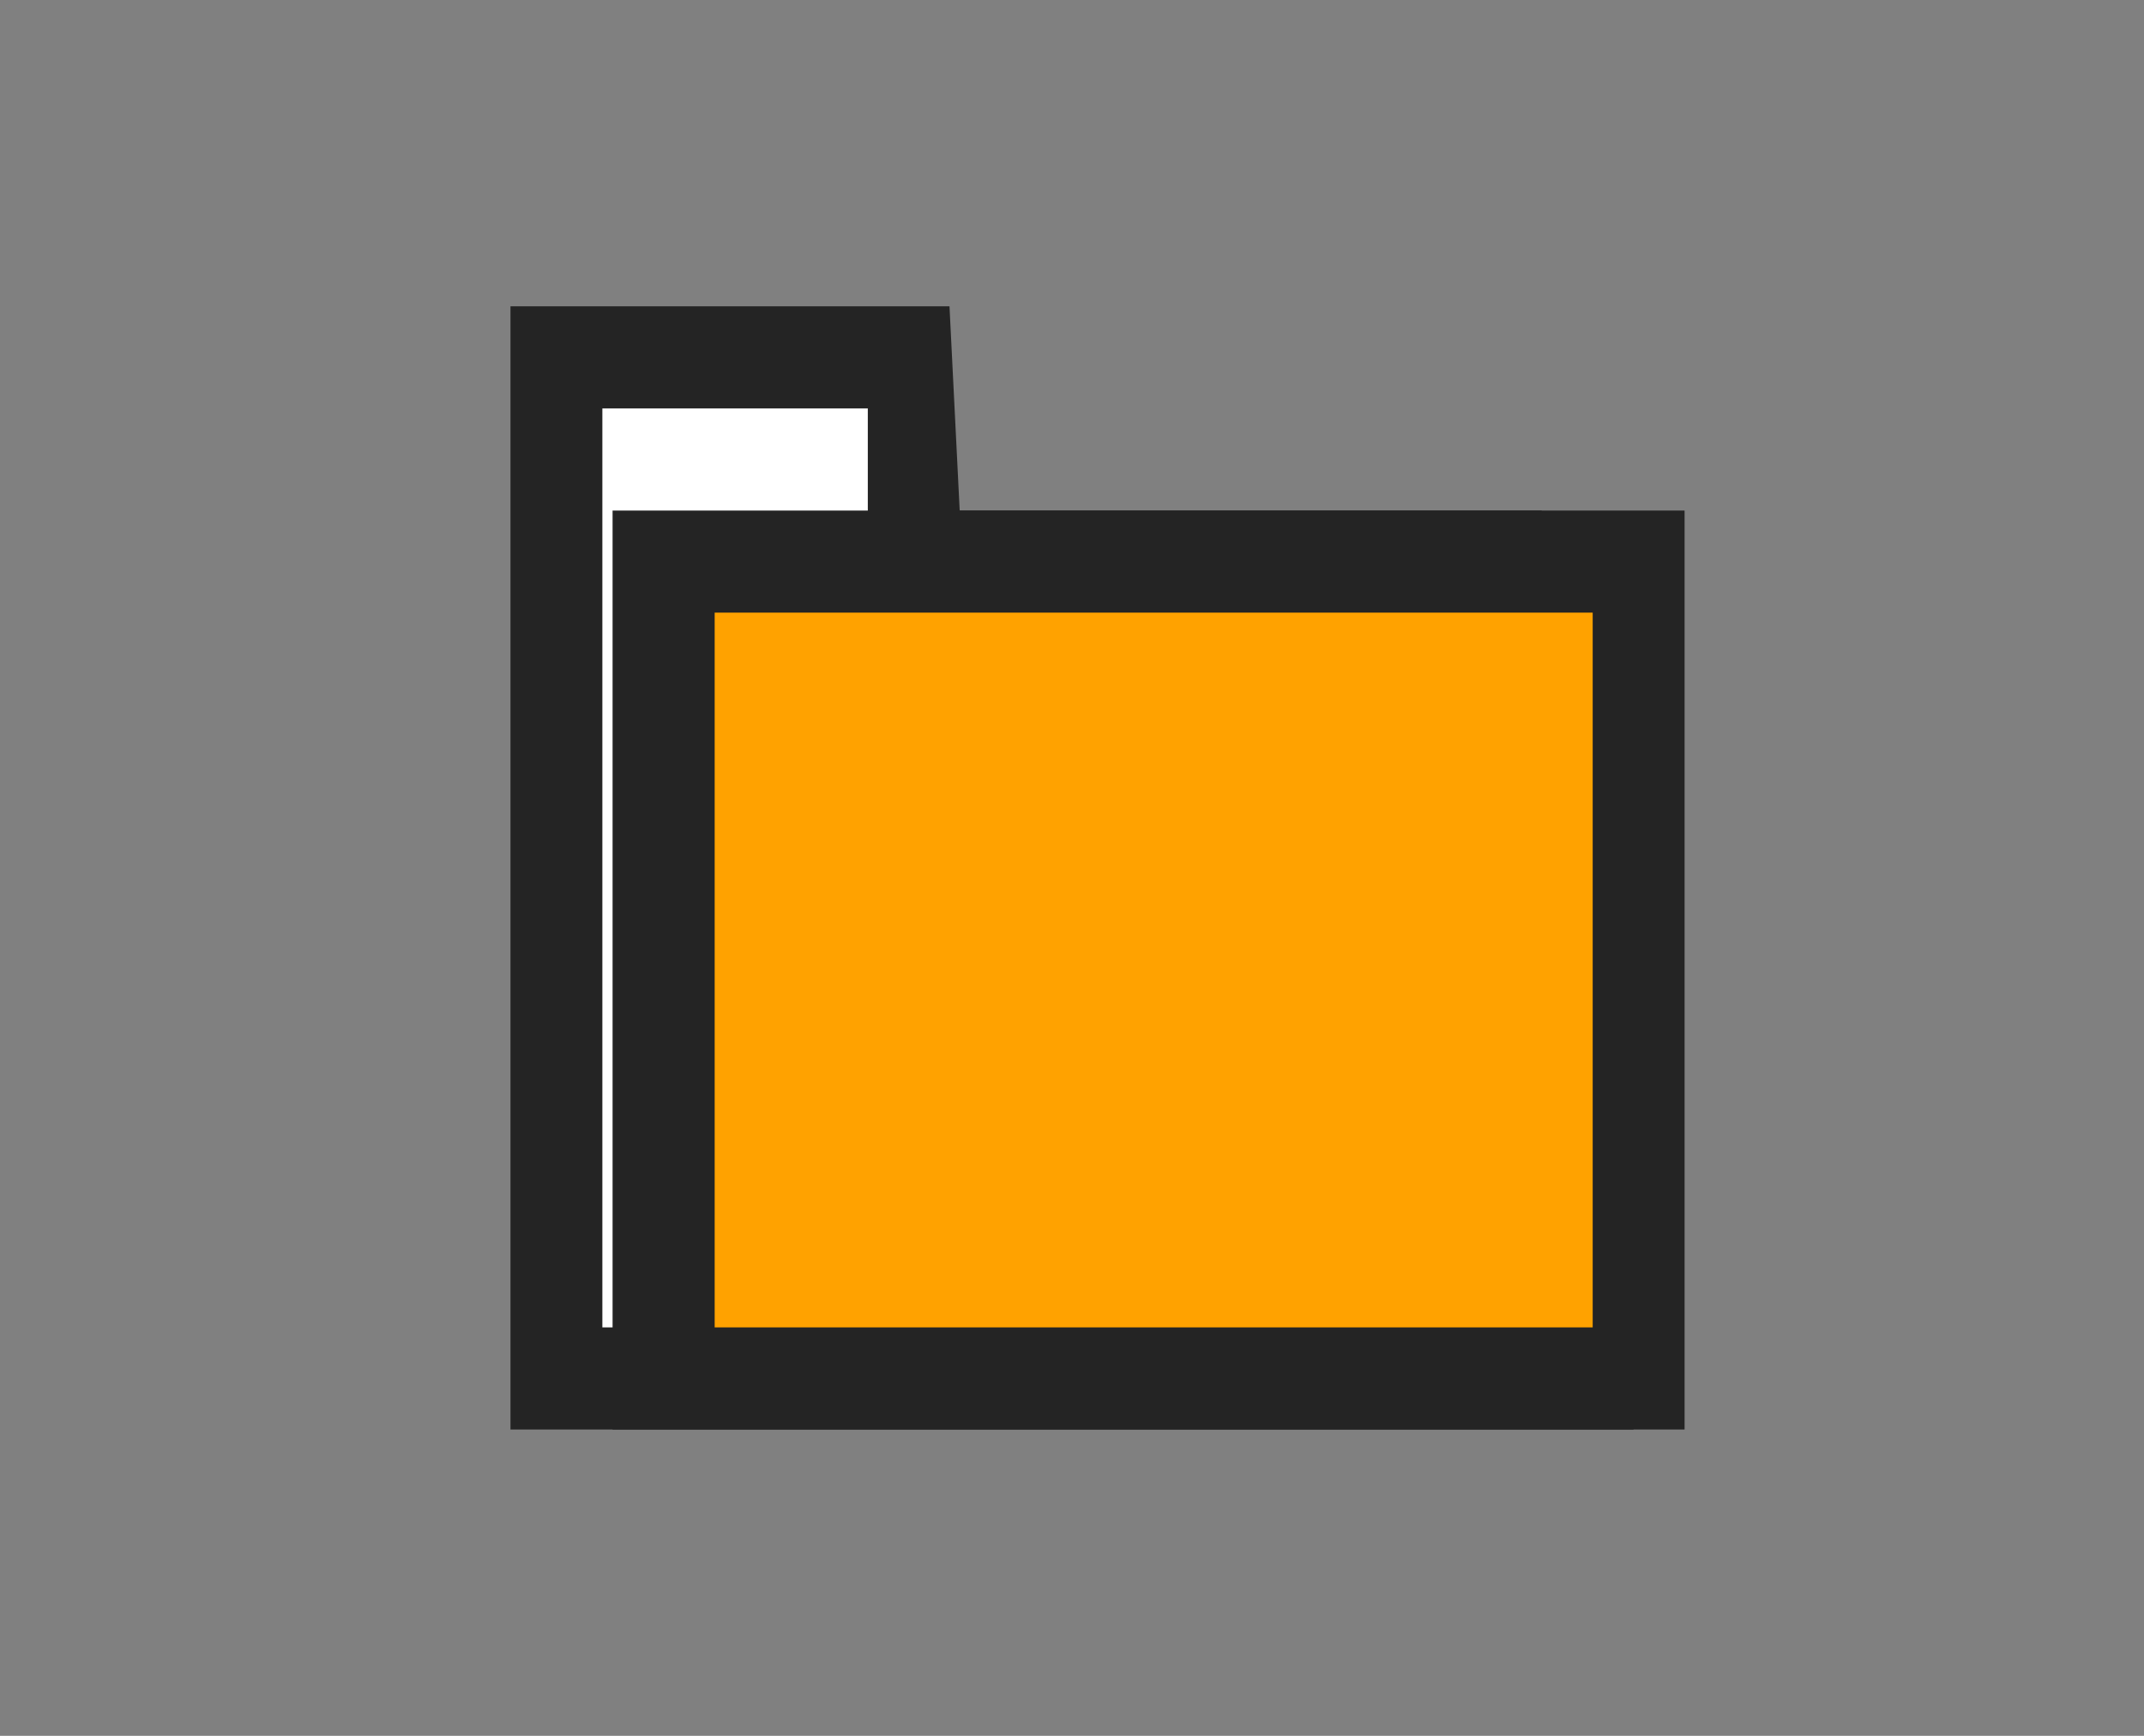 <?xml version="1.0" encoding="utf-8"?>
<!-- Generator: Adobe Illustrator 21.0.2, SVG Export Plug-In . SVG Version: 6.00 Build 0)  -->
<svg version="1.1"
	 id="svg2" inkscape:version="0.91 r13725" sodipodi:docname="folder_close.svg" xmlns:cc="http://creativecommons.org/ns#" xmlns:dc="http://purl.org/dc/elements/1.1/" xmlns:inkscape="http://www.inkscape.org/namespaces/inkscape" xmlns:rdf="http://www.w3.org/1999/02/22-rdf-syntax-ns#" xmlns:sodipodi="http://sodipodi.sourceforge.net/DTD/sodipodi-0.dtd" xmlns:svg="http://www.w3.org/2000/svg"
	 xmlns="http://www.w3.org/2000/svg" xmlns:xlink="http://www.w3.org/1999/xlink" x="0px" y="0px" viewBox="0 0 21 17"
	 style="enable-background:new 0 0 21 17;" xml:space="preserve">
<rect x="0" y="0" width="21" height="17" fill="#808080" stroke="none"/>
<style type="text/css">
	.st0{fill:none;}
	.st1{fill:#FFFFFF;}
	.st2{fill:#242424;}
	.st3{fill:#FFA200;}
</style>
<sodipodi:namedview  bordercolor="#666666" borderopacity="1" gridtolerance="10" guidetolerance="10" id="namedview14" inkscape:current-layer="svg2" inkscape:cx="10.5" inkscape:cy="8.5" inkscape:pageopacity="0" inkscape:pageshadow="2" inkscape:window-height="500" inkscape:window-maximized="0" inkscape:window-width="1109" inkscape:window-x="74" inkscape:window-y="96" inkscape:zoom="13.882353" objecttolerance="10" pagecolor="#ffffff" showgrid="false">
	</sodipodi:namedview>
<rect id="rect4_1_" y="0" class="st0" width="21" height="17"/>
<path id="path6_1_" inkscape:connector-curvature="0" class="st1" d="M5.2,3.4h4.1L9.2,5.2h5l0.8,8.3H5.3L5.2,3.4L5.2,3.4z"/>
<path id="path8_1_" inkscape:connector-curvature="0" class="st2" d="M9.4,5h5.7l0.9,9H5L5,3h4.3L9.4,5z M5.9,4v9h9l-0.7-7H8.5l0-2
	H5.9L5.9,4z"/>
<path id="path10_1_" inkscape:connector-curvature="0" class="st3" d="M16.4,5.3h-10v8.4h9.7L16.4,5.3z"/>
<path id="path12_1_" inkscape:connector-curvature="0" class="st2" d="M16.5,14H6V5h10.5V14L16.5,14z M7,6v7h8.6V6H7z"/>
</svg>
